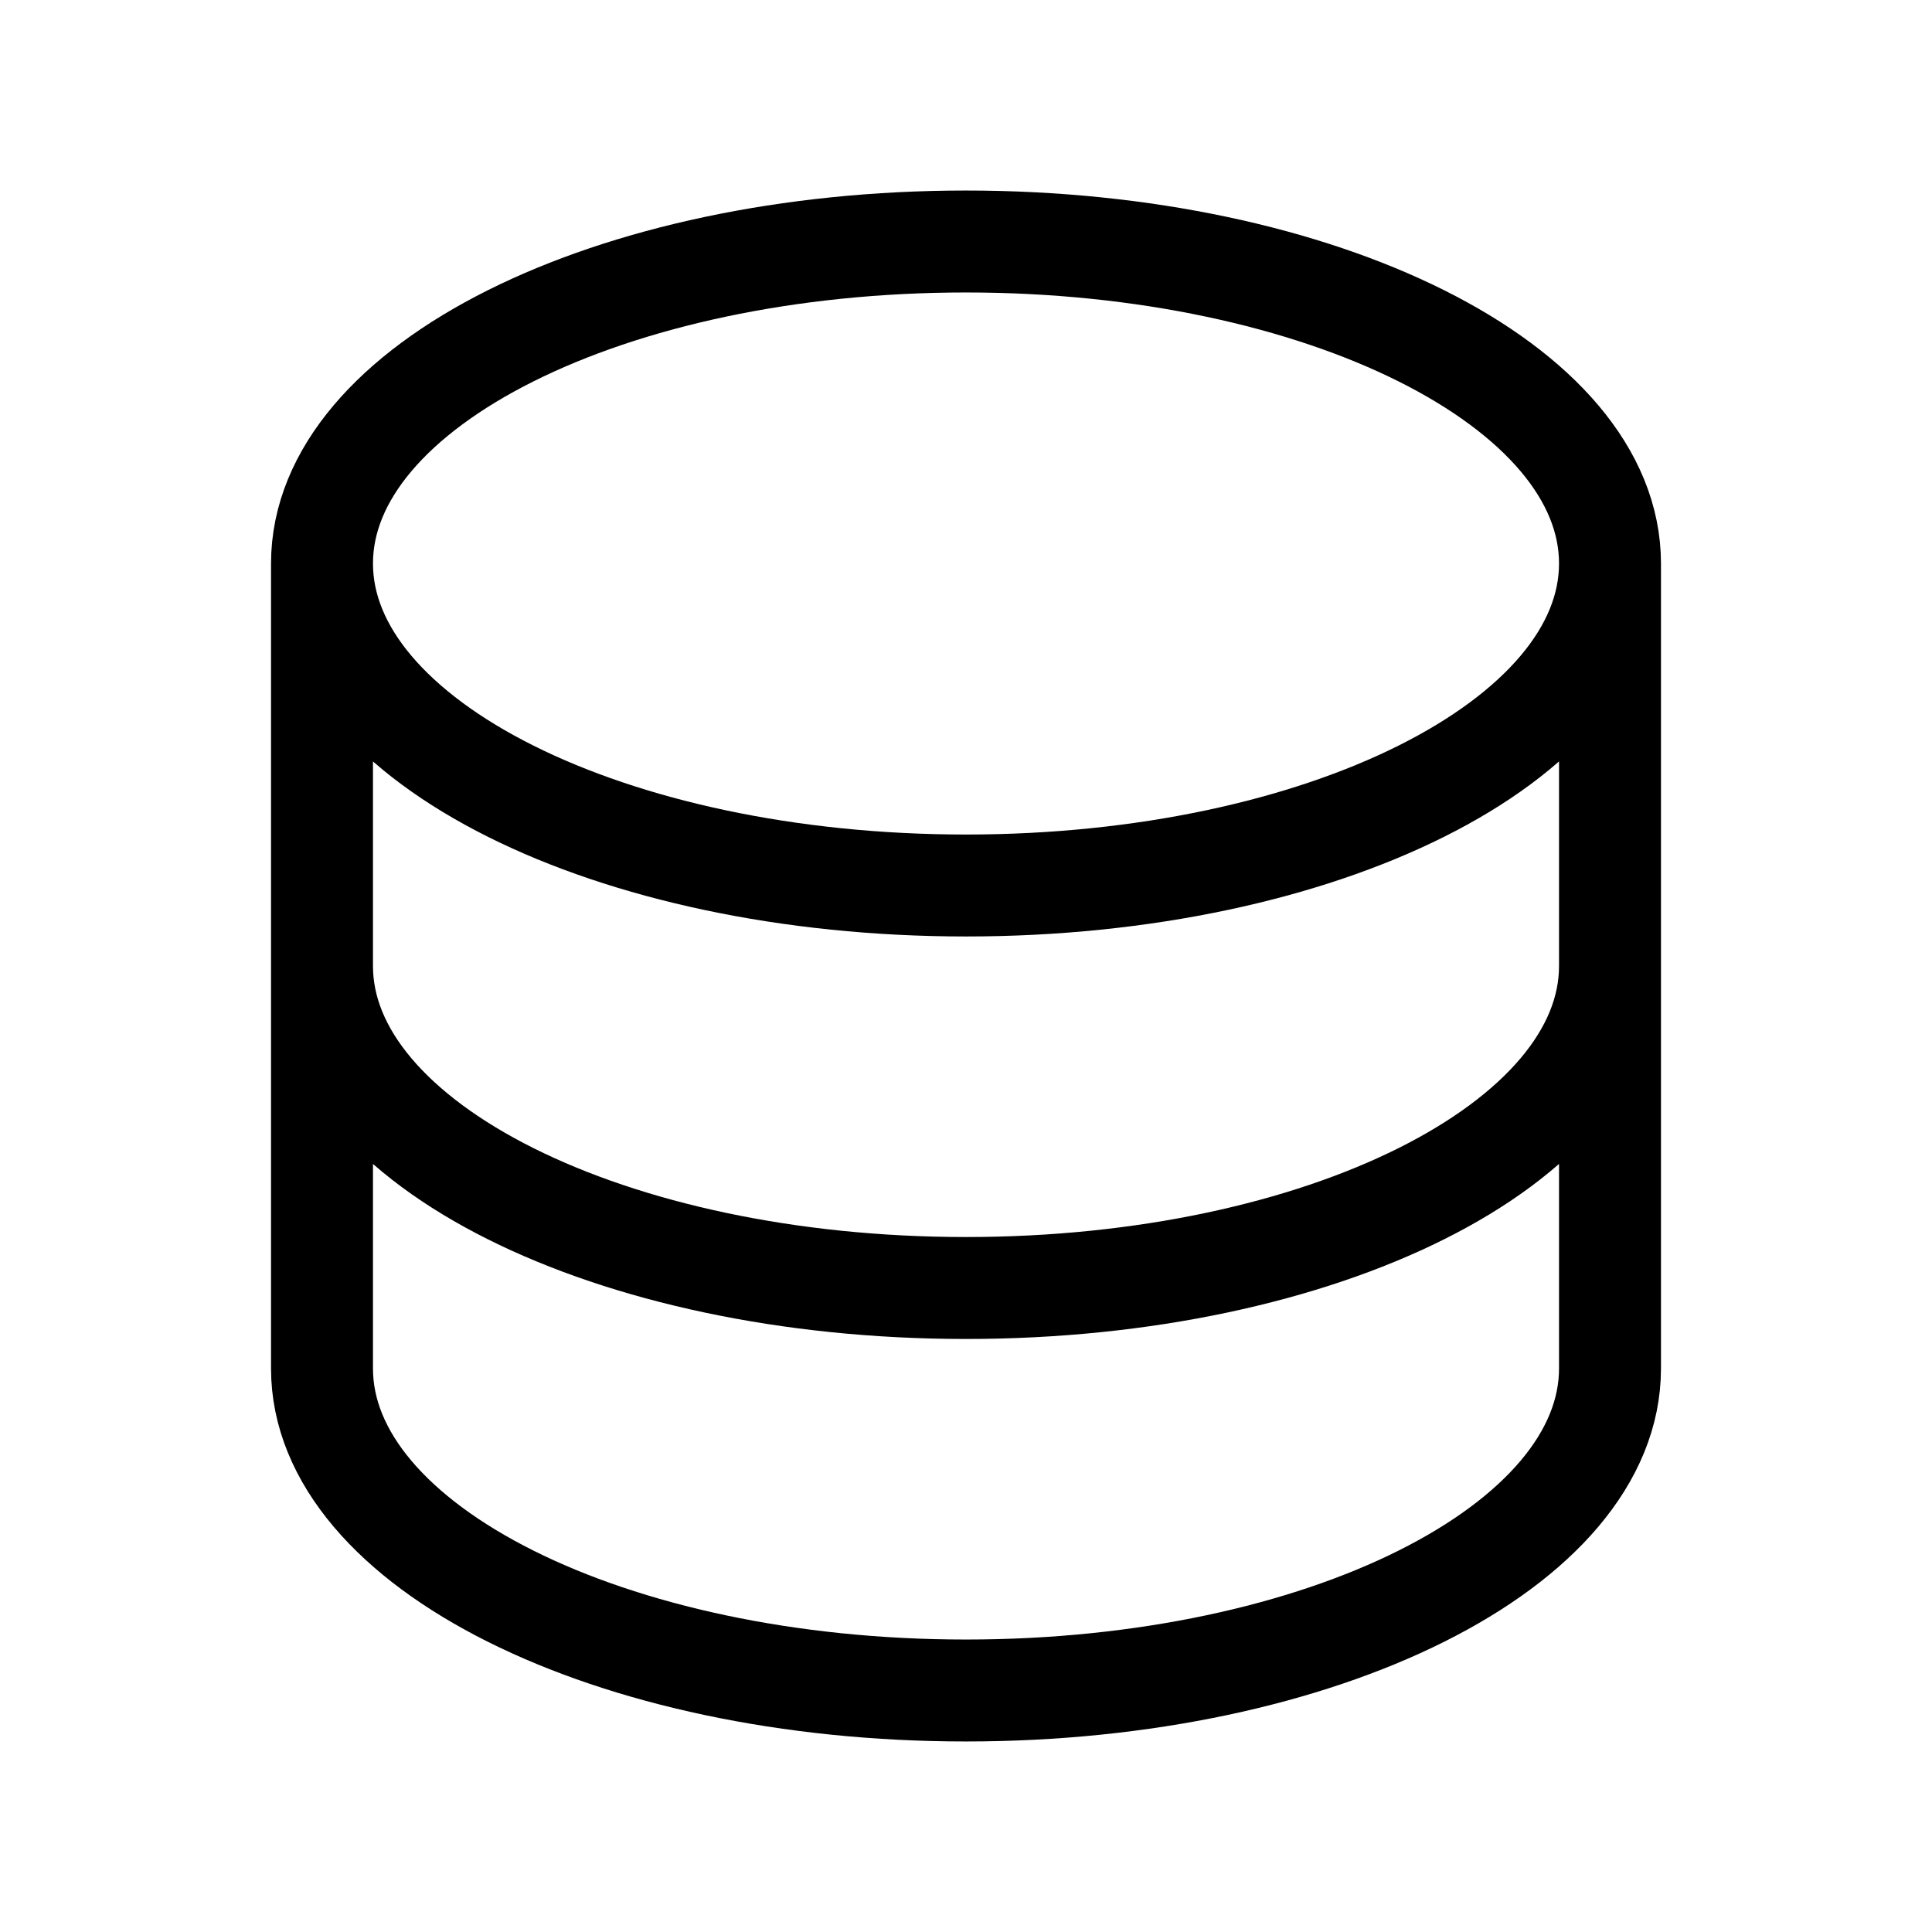 <svg width="30" height="30" viewBox="0 0 30 30" fill="none" xmlns="http://www.w3.org/2000/svg">
<path d="M5 8.75V21.25C5 24.011 9.477 26.25 15 26.25C20.523 26.25 25 24.011 25 21.25V8.75M5 8.75C5 11.511 9.477 13.75 15 13.75C20.523 13.75 25 11.511 25 8.75M5 8.75C5 5.989 9.477 3.75 15 3.75C20.523 3.75 25 5.989 25 8.75M25 15C25 17.761 20.523 20 15 20C9.477 20 5 17.761 5 15" stroke="currentColor" stroke-width="1.583"/>
</svg>
